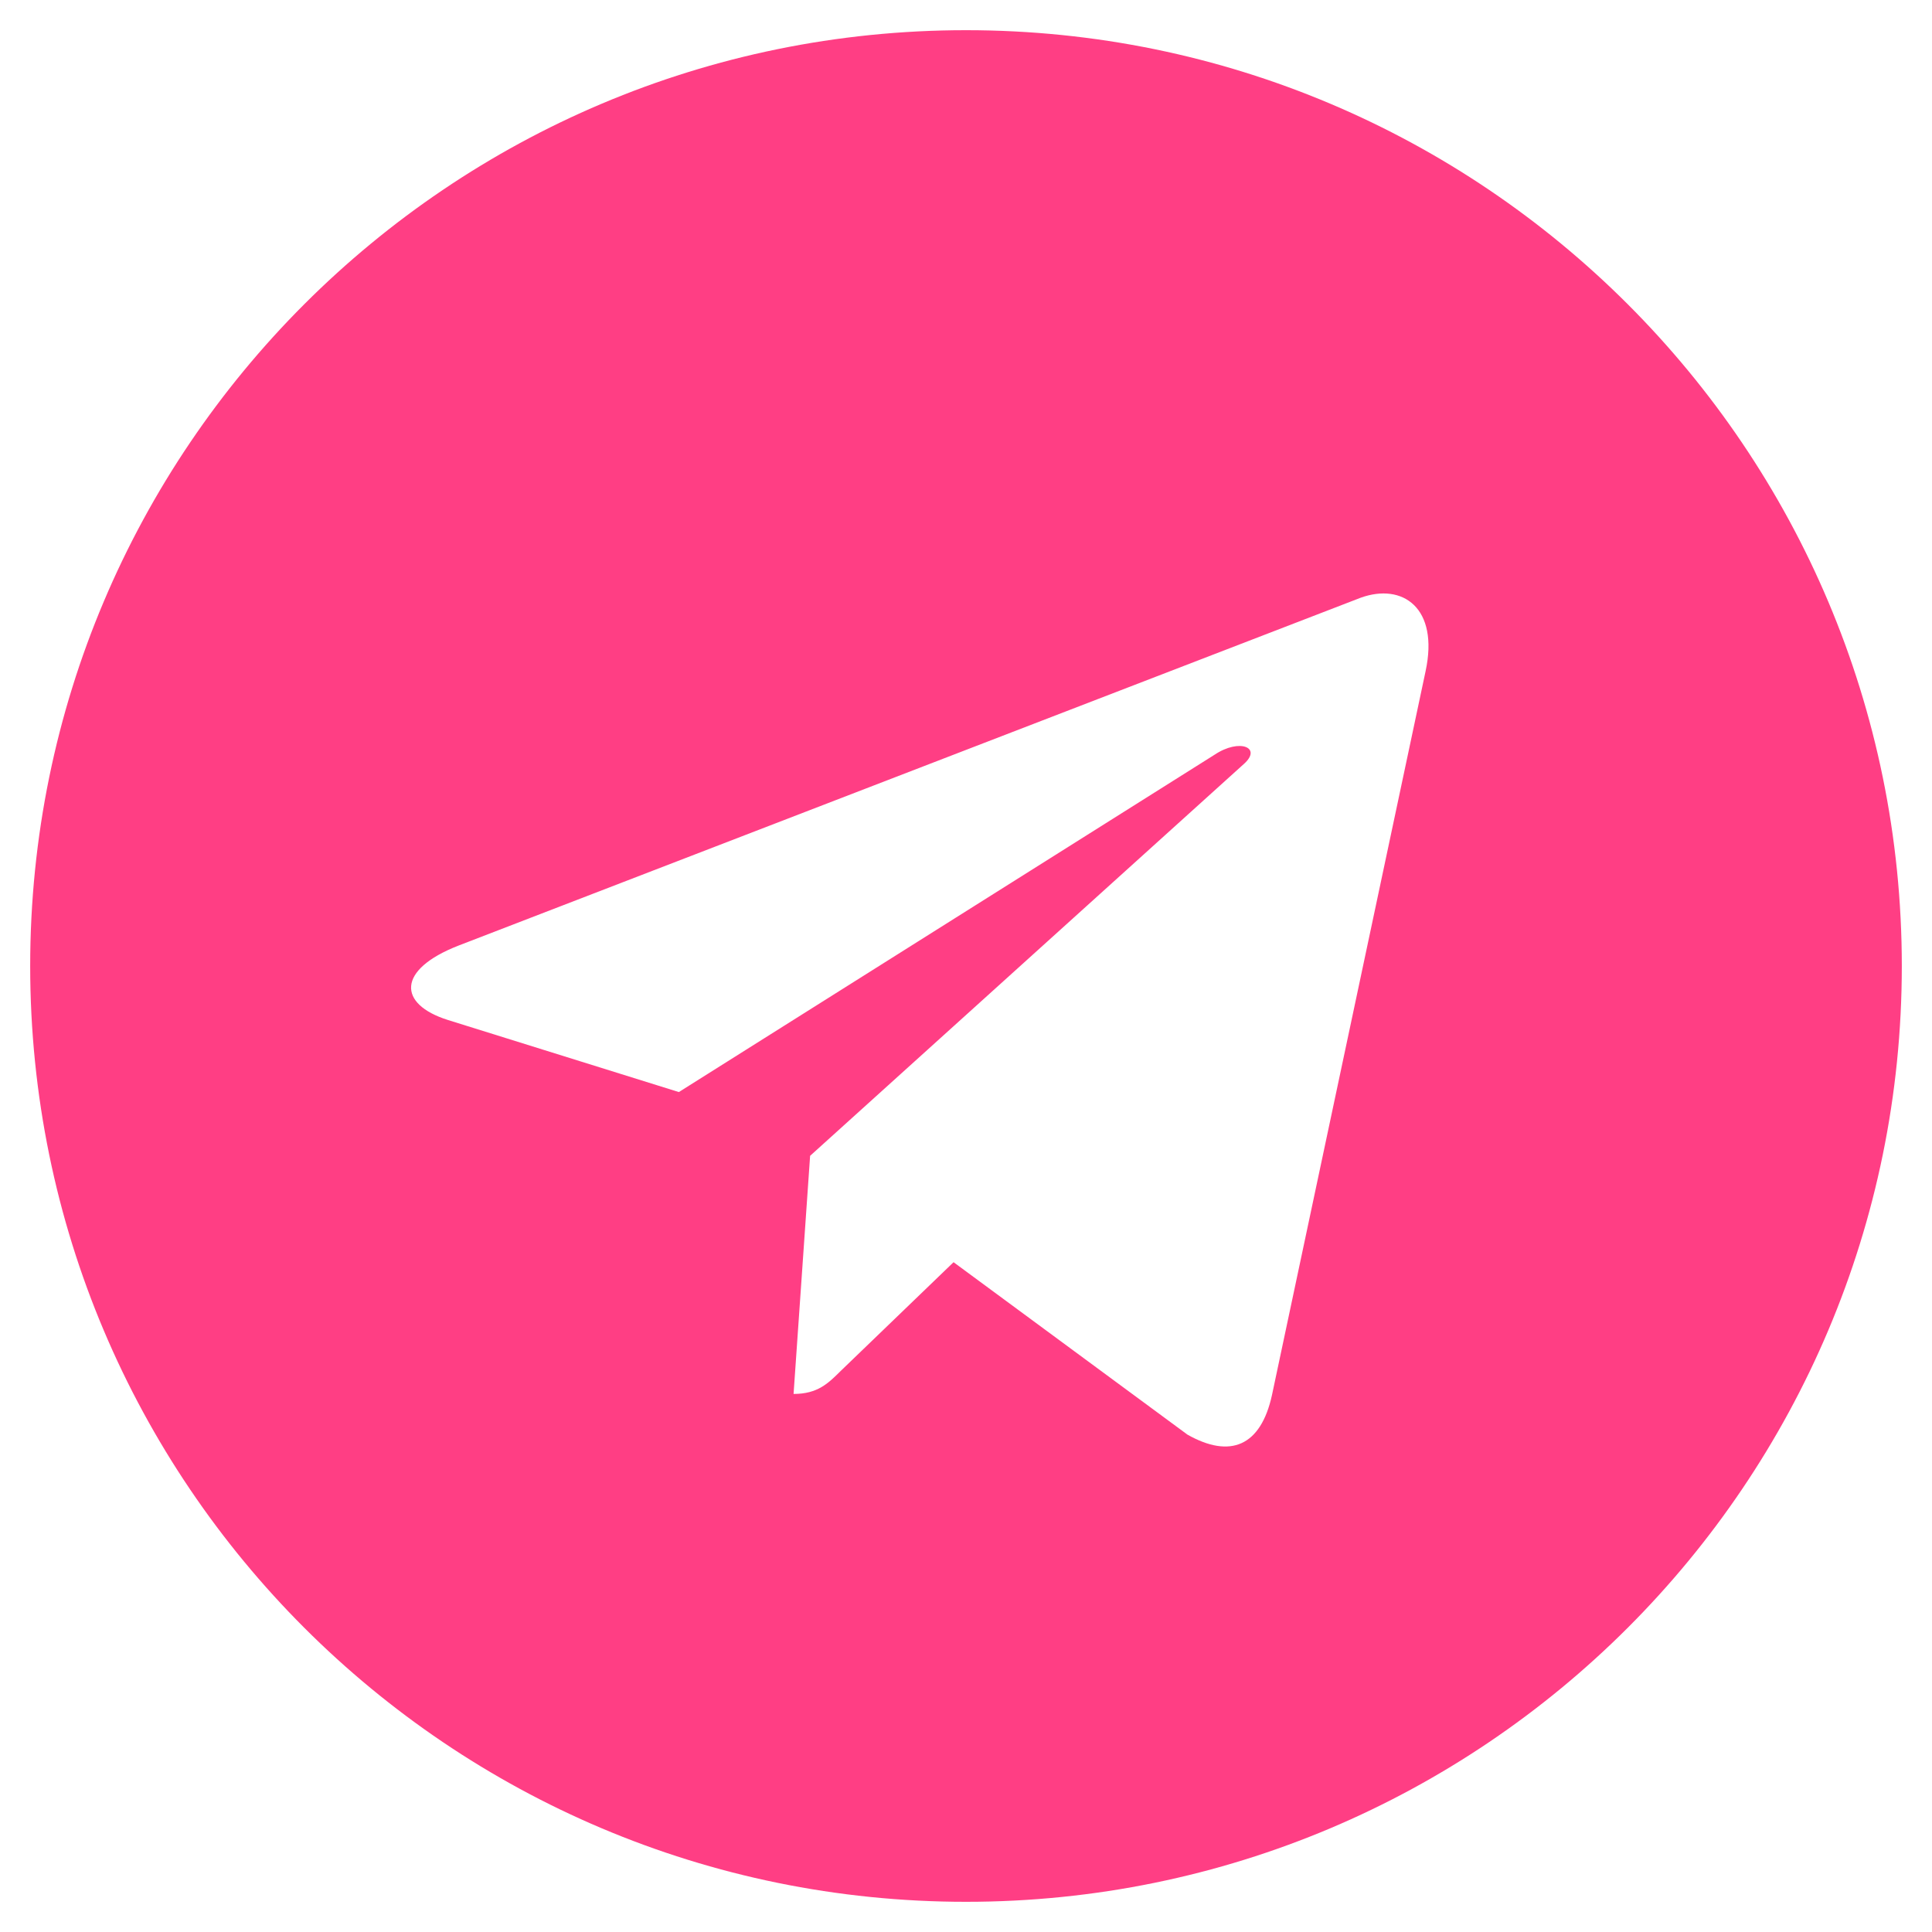 <svg width="16" height="16" viewBox="0 0 16 16" fill="currentColor" xmlns="http://www.w3.org/2000/svg">
<g clip-path="url(#clip0_3370_2347)">
<path d="M8 0.25C3.719 0.25 0.25 3.719 0.25 8C0.25 12.281 3.719 15.75 8 15.75C12.281 15.75 15.75 12.281 15.75 8C15.75 3.719 12.281 0.25 8 0.25ZM11.806 5.559L10.534 11.553C10.441 11.978 10.188 12.081 9.834 11.881L7.897 10.453L6.963 11.353C6.859 11.456 6.772 11.544 6.572 11.544L6.709 9.572L10.3 6.328C10.456 6.191 10.266 6.112 10.059 6.25L5.622 9.044L3.709 8.447C3.294 8.316 3.284 8.031 3.797 7.831L11.269 4.95C11.616 4.825 11.919 5.034 11.806 5.559Z" fill="#FF3E84"/>
</g>
<defs>
<clipPath id="clip0_3370_2347">
<rect width="16" height="16" fill="white"/>
</clipPath>
</defs>
</svg>
